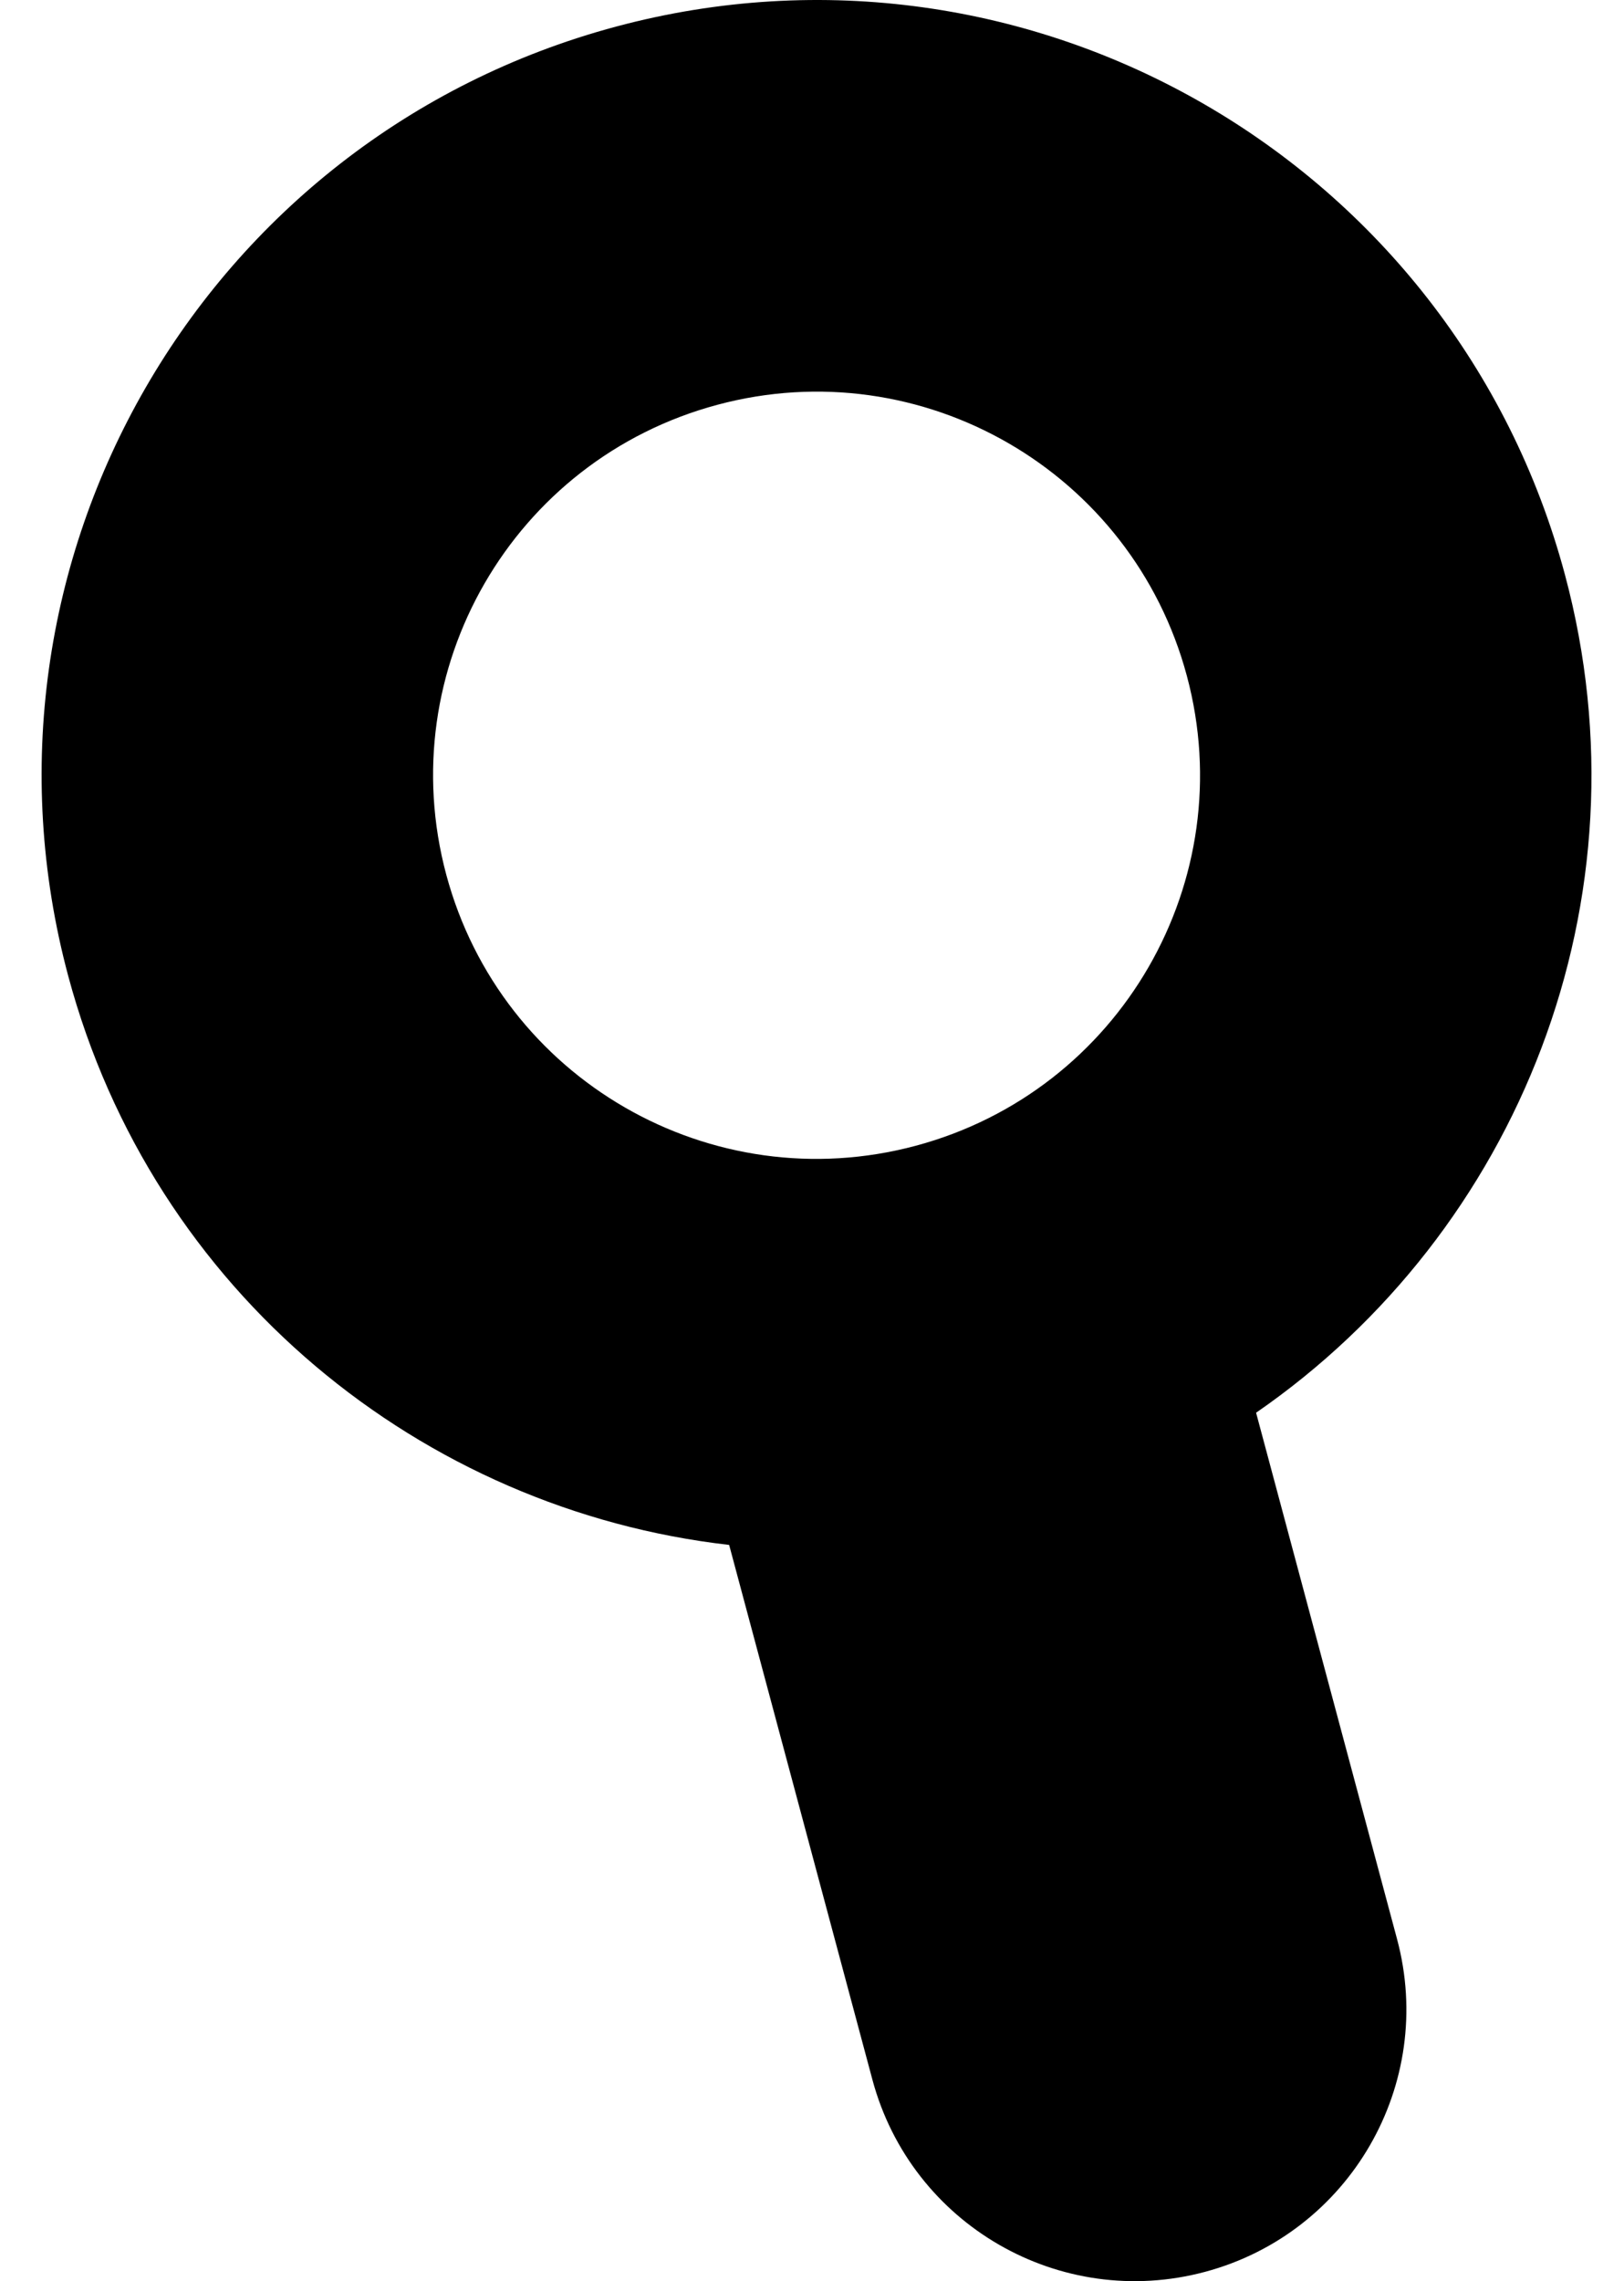 <?xml version="1.0" encoding="utf-8"?>
<!-- Generator: Adobe Illustrator 15.1.0, SVG Export Plug-In . SVG Version: 6.00 Build 0)  -->
<!DOCTYPE svg PUBLIC "-//W3C//DTD SVG 1.1//EN" "http://www.w3.org/Graphics/SVG/1.1/DTD/svg11.dtd">
<svg version="1.1" id="Layer_1" xmlns="http://www.w3.org/2000/svg" xmlns:xlink="http://www.w3.org/1999/xlink" x="0px" y="0px"
	 width="22.6px" height="31.733px" viewBox="0 0 22.6 31.733" enable-background="new 0 0 22.6 31.733" xml:space="preserve">
<g>
	<circle fill="none" cx="11.364" cy="10.785" r="5.335"/>
	<path d="M17.48,19.652c3.648-2.517,5.511-7.132,4.298-11.658C20.237,2.242,14.325-1.171,8.573,0.37
		C2.821,1.911-0.592,7.824,0.949,13.575c1.181,4.405,4.926,7.429,9.198,7.916l1.994,7.44c0.541,2.016,2.613,3.212,4.629,2.672
		s3.212-2.612,2.672-4.628L17.48,19.652z M6.21,12.166C5.447,9.319,7.136,6.394,9.983,5.631c2.846-0.763,5.771,0.926,6.534,3.772
		s-0.926,5.772-3.772,6.535C9.898,16.701,6.973,15.012,6.21,12.166z"/>
</g>
</svg>
